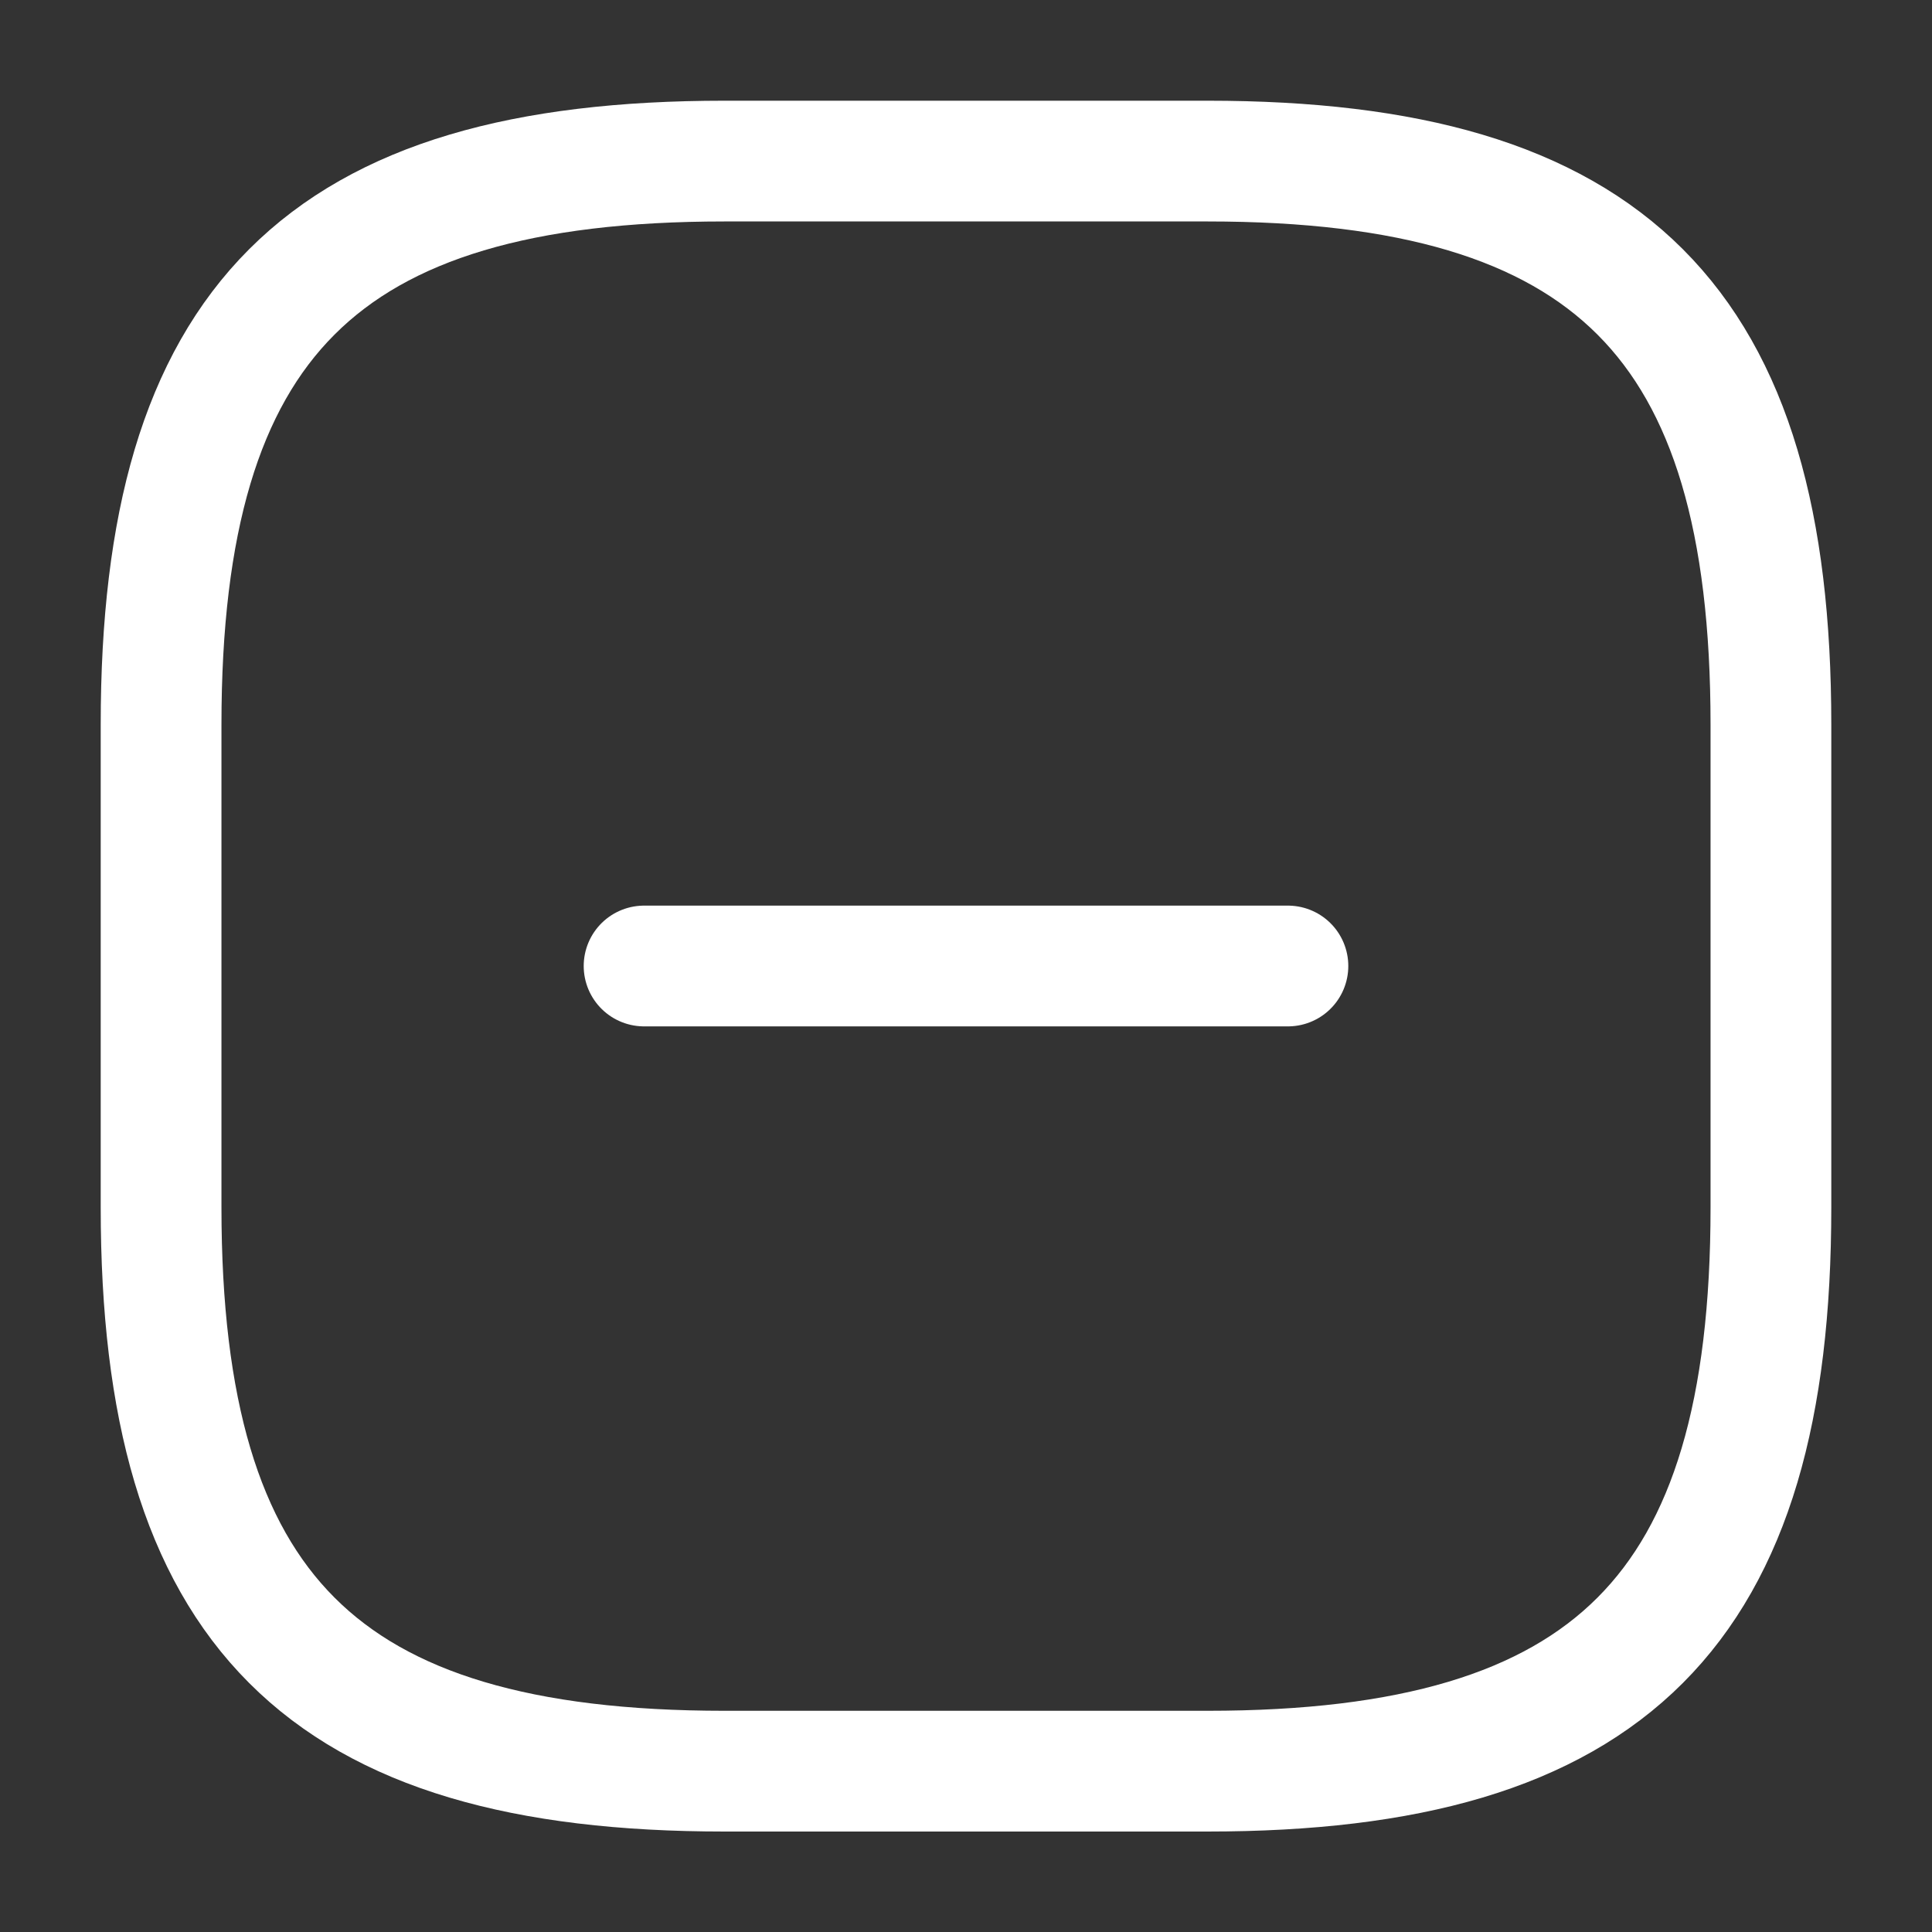<svg width="8" height="8" viewBox="0 0 8 8" fill="none" xmlns="http://www.w3.org/2000/svg">
<rect x="0" y="0" width="8" height="8" fill="#333333" stroke="none"/>
<path d="M2.667 4H5.333" stroke="white" stroke-width="0.5" stroke-linecap="round" stroke-linejoin="round"/>
<path d="M3 7.334H5C6.667 7.334 7.333 6.667 7.333 5V3C7.333 1.334 6.667 0.667 5 0.667H3C1.333 0.667 0.667 1.334 0.667 3V5C0.667 6.667 1.333 7.334 3 7.334Z" stroke="white" stroke-width="0.5" stroke-linecap="round" stroke-linejoin="round"/>
</svg>
